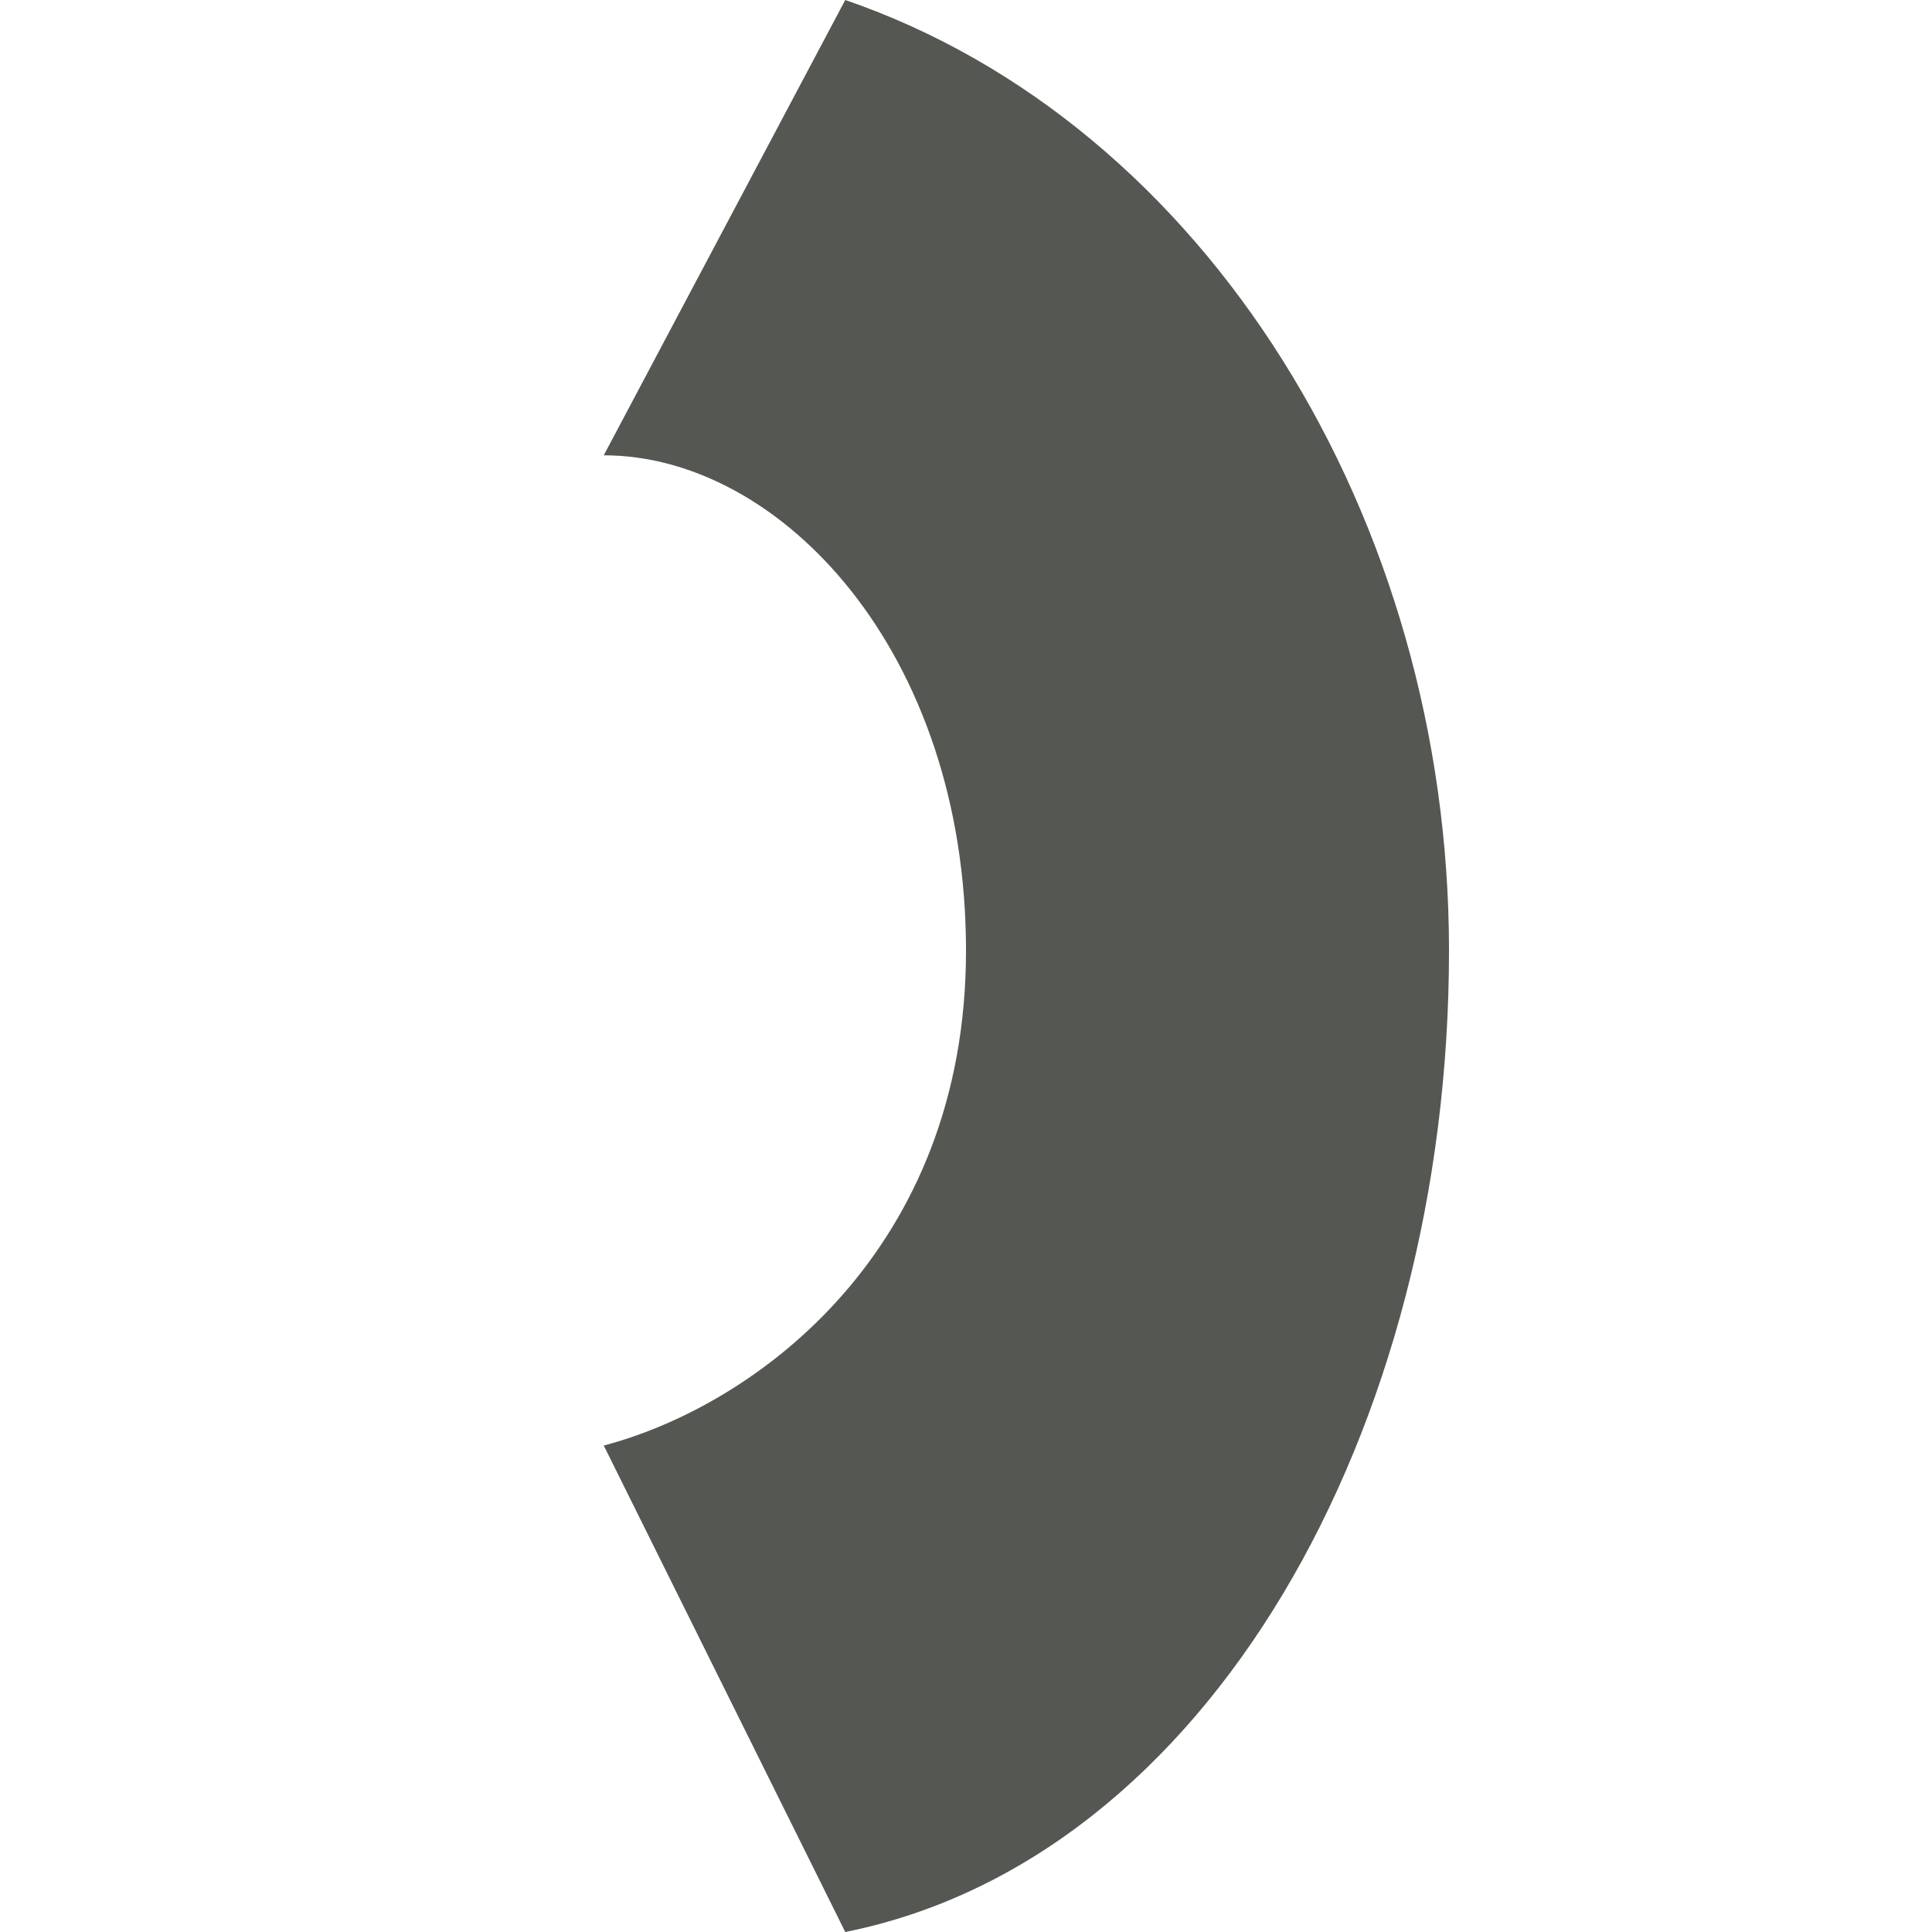 <?xml version="1.0" encoding="UTF-8"?>
<svg xmlns="http://www.w3.org/2000/svg" xmlns:xlink="http://www.w3.org/1999/xlink" width="24px" height="24px" viewBox="0 0 24 24" version="1.1">
<g id="surface1">
<path style=" stroke:none;fill-rule:nonzero;fill:rgb(33.333%,34.118%,32.549%);fill-opacity:1;" d="M 18 11.809 C 18 17.766 15 23.098 10.5 24 L 7.5 17.957 C 9.41 17.453 12 15.52 12 11.809 C 12 8.094 9.695 5.656 7.5 5.656 L 10.5 0 C 14.984 1.539 18 6.449 18 11.809 Z M 18 11.809 "/>
</g>
</svg>
